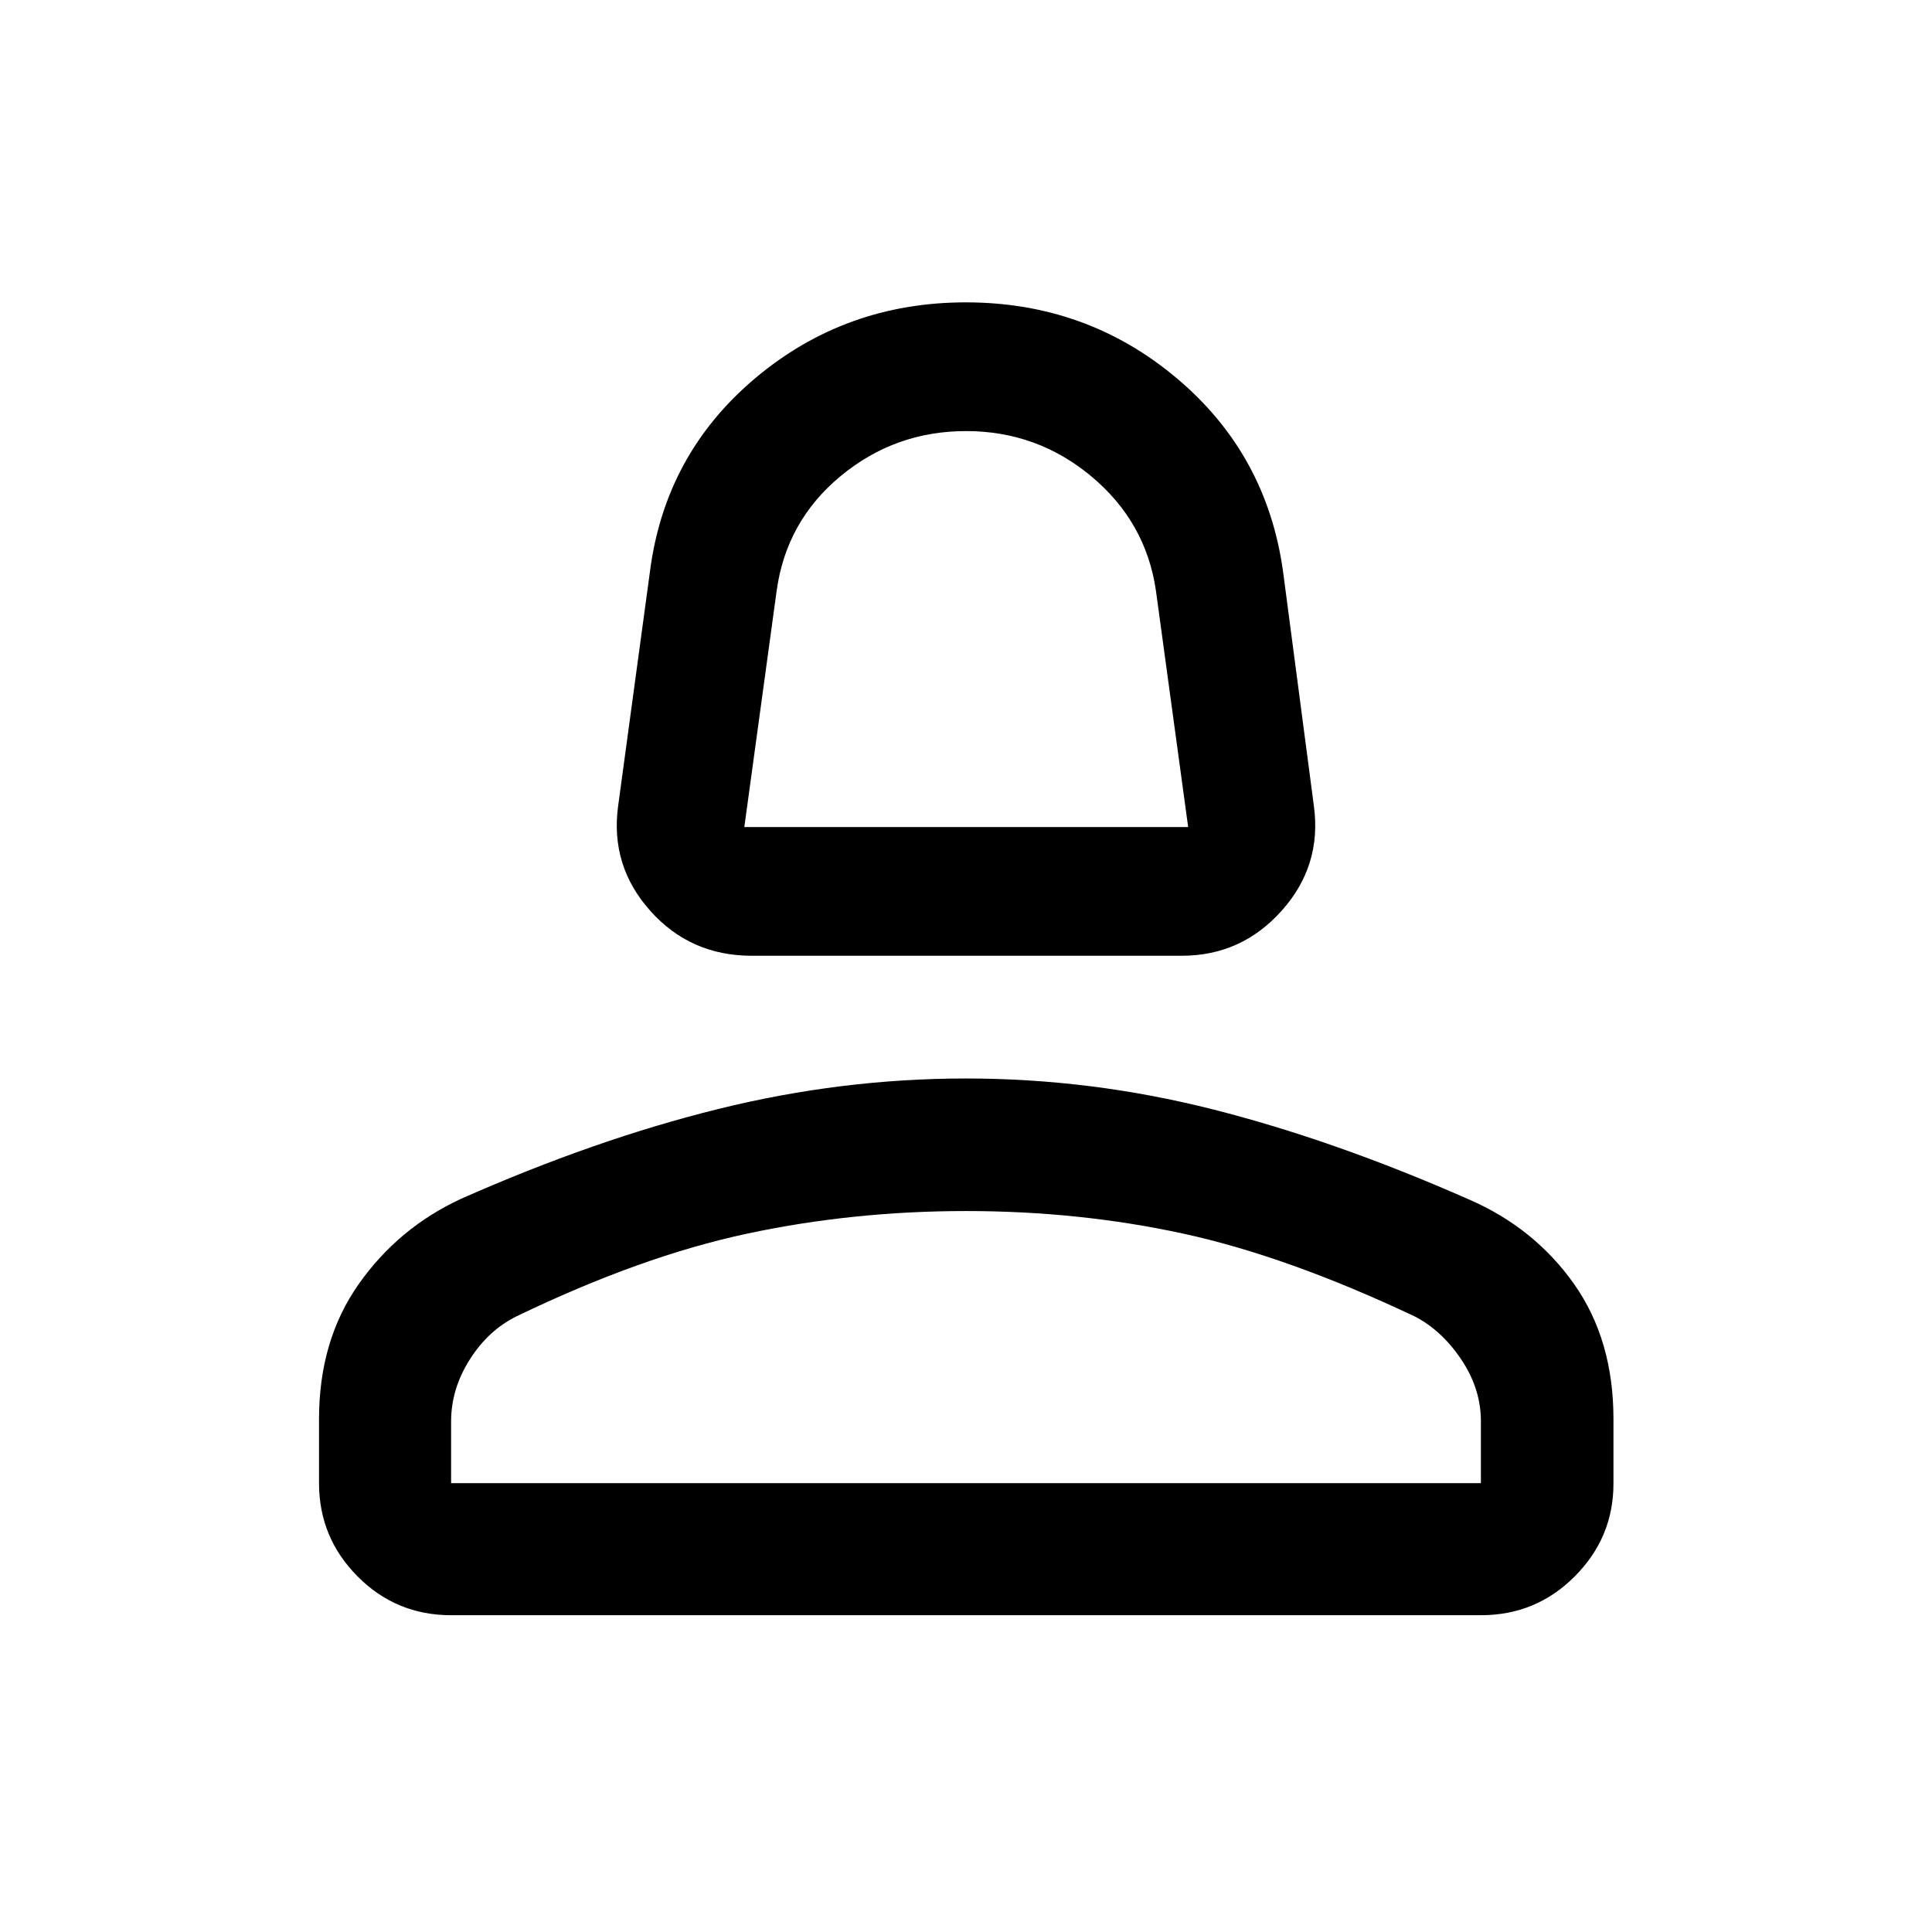 <svg xmlns="http://www.w3.org/2000/svg" height="48" viewBox="0 -960 960 960" width="48"><path d="M373.5-485.09q-30.49 0-50.42-22.37-19.93-22.37-15.95-51.95l15.78-116.24q7.42-58.5 52.22-96.31 44.79-37.8 104.8-37.8 60 0 104.83 37.73 44.82 37.73 52.83 96.38l15.28 116.24q3.98 29.58-16.02 51.95-20 22.37-49.61 22.37H373.5Zm-3.65-63.95h220.54l-16.04-117.62q-5-34.02-32-56.58-26.99-22.56-62.32-22.56t-62.34 22.37q-27.01 22.38-31.78 57l-16.06 117.39Zm110.15 0Zm-321.48 326v-31.84q0-39 19.67-66.98 19.66-27.99 50.86-42.44 66.8-29.57 128.01-44.69 61.2-15.12 122.88-15.12 62.13 0 122.79 15.37 60.66 15.37 127.3 44.79 32.4 14.11 52.05 41.88 19.64 27.78 19.64 67.17v32.1q0 26.79-19.23 46.09-19.23 19.3-46.64 19.3h-511.7q-27.32 0-46.47-19.28-19.16-19.29-19.16-46.35Zm65.63 0h511.7v-30.75q0-16.16-9.75-30.69-9.75-14.53-23.25-21.45-63.05-29.79-114.74-41.05-51.7-11.26-108.1-11.26-56.27 0-108.91 11.26-52.64 11.26-114.35 41.01-14.1 6.93-23.35 21.54-9.25 14.62-9.25 30.75v30.64Zm255.85 0Z"/></svg>